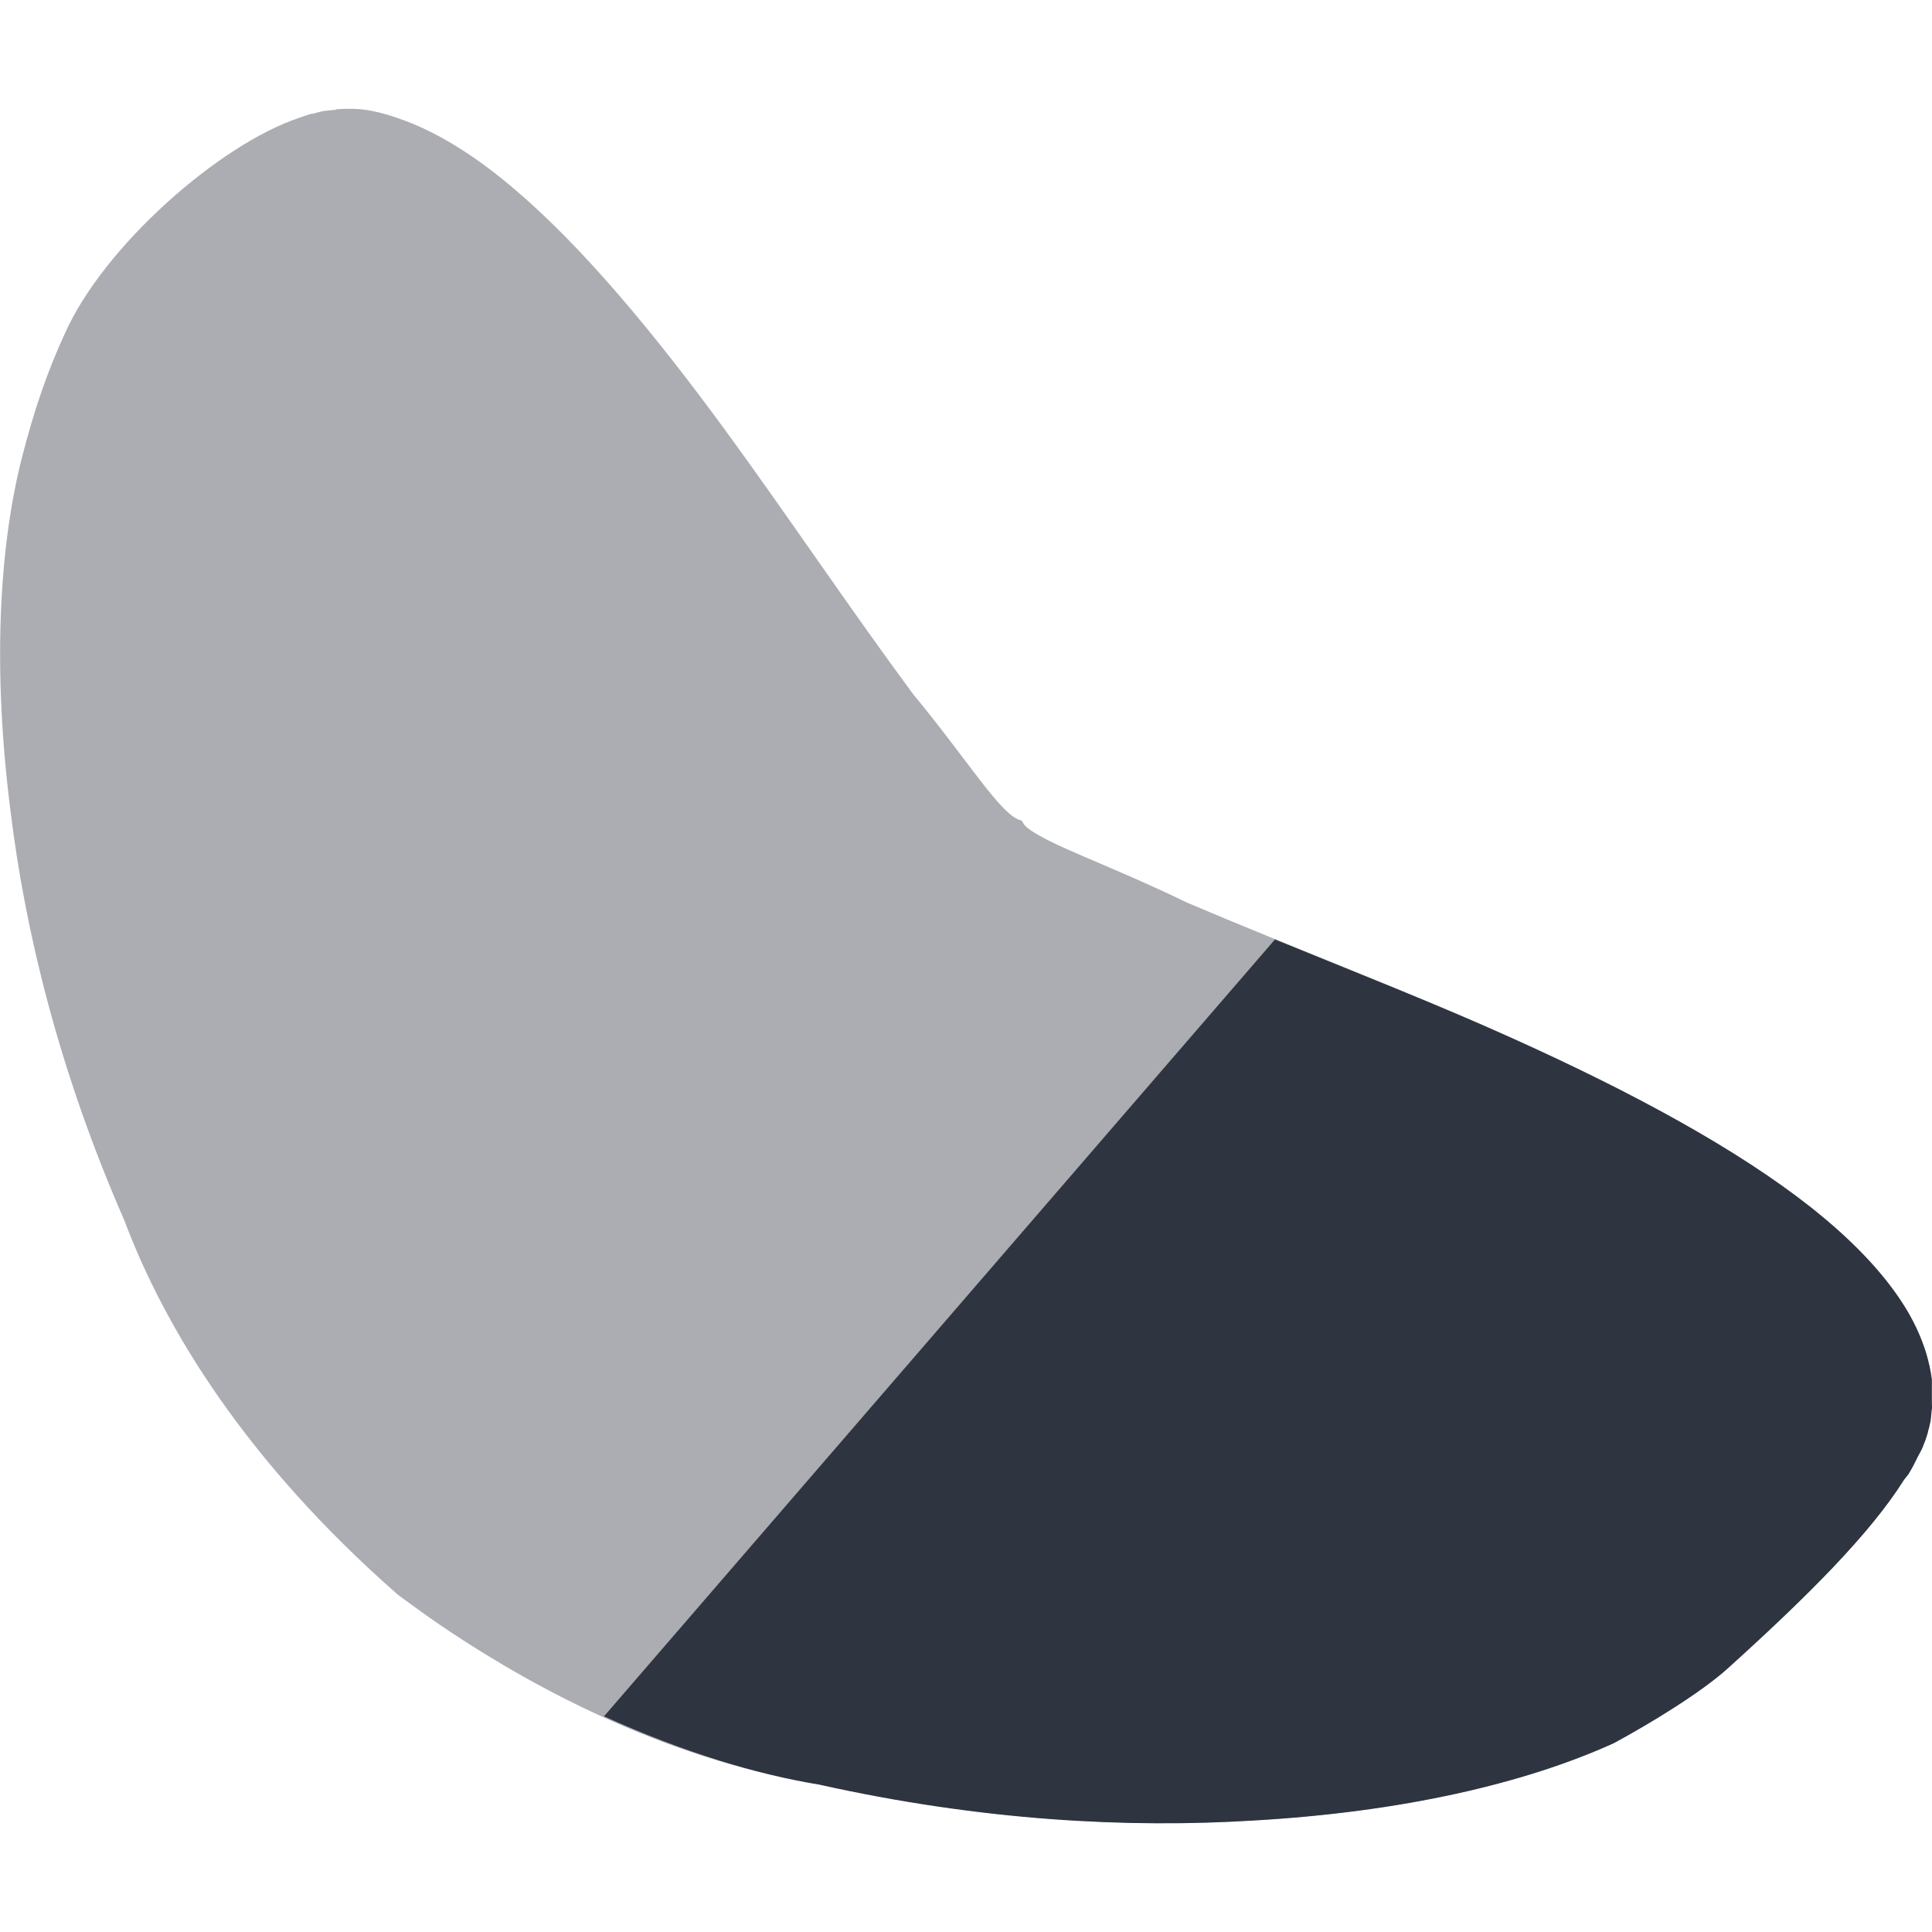 <svg xmlns="http://www.w3.org/2000/svg" viewBox="0 0 16 16">
 <path d="m 2.786 0.908 c -0.033 0.003 -0.07 0.007 -0.103 0.011 -0.032 0.005 -0.061 0.015 -0.092 0.023 -0.004 0.001 -0.008 -0.001 -0.011 0 c -0.034 0.01 -0.07 0.022 -0.103 0.034 -0.66 0.22 -1.622 1.065 -1.942 1.791 c -0.138 0.298 -0.254 0.63 -0.356 1.033 -0.188 0.747 -0.241 1.744 -0.092 2.917 0.121 0.99 0.399 2.147 0.942 3.388 0.337 0.898 1.01 2 2.264 3.1 0.147 0.109 0.29 0.213 0.436 0.309 1.177 0.781 2.234 1.128 3.056 1.263 1.351 0.301 2.562 0.362 3.597 0.298 1.23 -0.07 2.253 -0.307 2.987 -0.644 0.309 -0.168 0.719 -0.418 0.942 -0.62 0.657 -0.594 1.176 -1.11 1.459 -1.561 0.011 -0.015 0.023 -0.03 0.034 -0.045 0.032 -0.052 0.056 -0.098 0.08 -0.15 0.012 -0.023 0.025 -0.044 0.034 -0.069 0.018 -0.043 0.033 -0.084 0.045 -0.127 0.003 -0.025 0.008 -0.026 0.011 -0.045 0.004 -0.015 0.008 -0.032 0.011 -0.045 0.005 -0.033 0.008 -0.089 0.011 -0.103 0.005 -0.028 0 -0.023 0 -0.023 0 0 0.001 -0.007 0 -0.034 -0.001 -0.029 0 -0.078 0 -0.184 -0.008 -0.07 -0.025 -0.147 -0.045 -0.219 c -0.043 -0.139 -0.106 -0.275 -0.195 -0.414 -0.173 -0.268 -0.429 -0.532 -0.758 -0.792 -0.612 -0.483 -1.469 -0.949 -2.47 -1.401 -0.853 -0.385 -1.789 -0.737 -2.7 -1.125 -0.635 -0.309 -1.137 -0.473 -1.322 -0.62 -0.023 -0.018 -0.033 -0.039 -0.045 -0.058 -0.166 -0.033 -0.432 -0.483 -0.897 -1.045 -0.536 -0.725 -1.048 -1.491 -1.562 -2.194 -0.602 -0.822 -1.184 -1.516 -1.736 -1.986 -0.297 -0.254 -0.585 -0.44 -0.862 -0.552 -0.143 -0.056 -0.278 -0.1 -0.414 -0.114 c -0.069 -0.007 -0.14 -0.004 -0.206 0 z" style="fill:#2e3440;opacity:0.4;fill-opacity:1;stroke-width:1"/>
 <path d="m 10.558 7.781 -5.556 6.433 c 0.663 0.3 1.269 0.481 1.78 0.565 1.351 0.301 2.562 0.362 3.597 0.298 1.23 -0.07 2.253 -0.307 2.989 -0.642 0.309 -0.168 0.719 -0.418 0.942 -0.619 0.657 -0.594 1.176 -1.111 1.459 -1.562 0.011 -0.015 0.025 -0.029 0.036 -0.045 0.032 -0.052 0.055 -0.099 0.08 -0.15 0.012 -0.023 0.025 -0.044 0.036 -0.069 0.018 -0.043 0.033 -0.085 0.045 -0.127 0.003 -0.025 0.008 -0.025 0.011 -0.045 0.004 -0.015 0.008 -0.033 0.011 -0.047 0.005 -0.033 0.008 -0.089 0.011 -0.103 0.005 -0.028 0 -0.022 0 -0.022 0 0 0.001 -0.007 0 -0.036 -0.001 -0.029 0 -0.078 0 -0.184 -0.008 -0.07 -0.026 -0.149 -0.047 -0.219 c -0.043 -0.139 -0.106 -0.275 -0.195 -0.413 -0.173 -0.268 -0.428 -0.532 -0.758 -0.794 -0.612 -0.483 -1.47 -0.949 -2.472 -1.4 -0.623 -0.282 -1.302 -0.547 -1.971 -0.821" style="fill:#2e3440;fill-opacity:1;stroke-width:1"/>
</svg>
